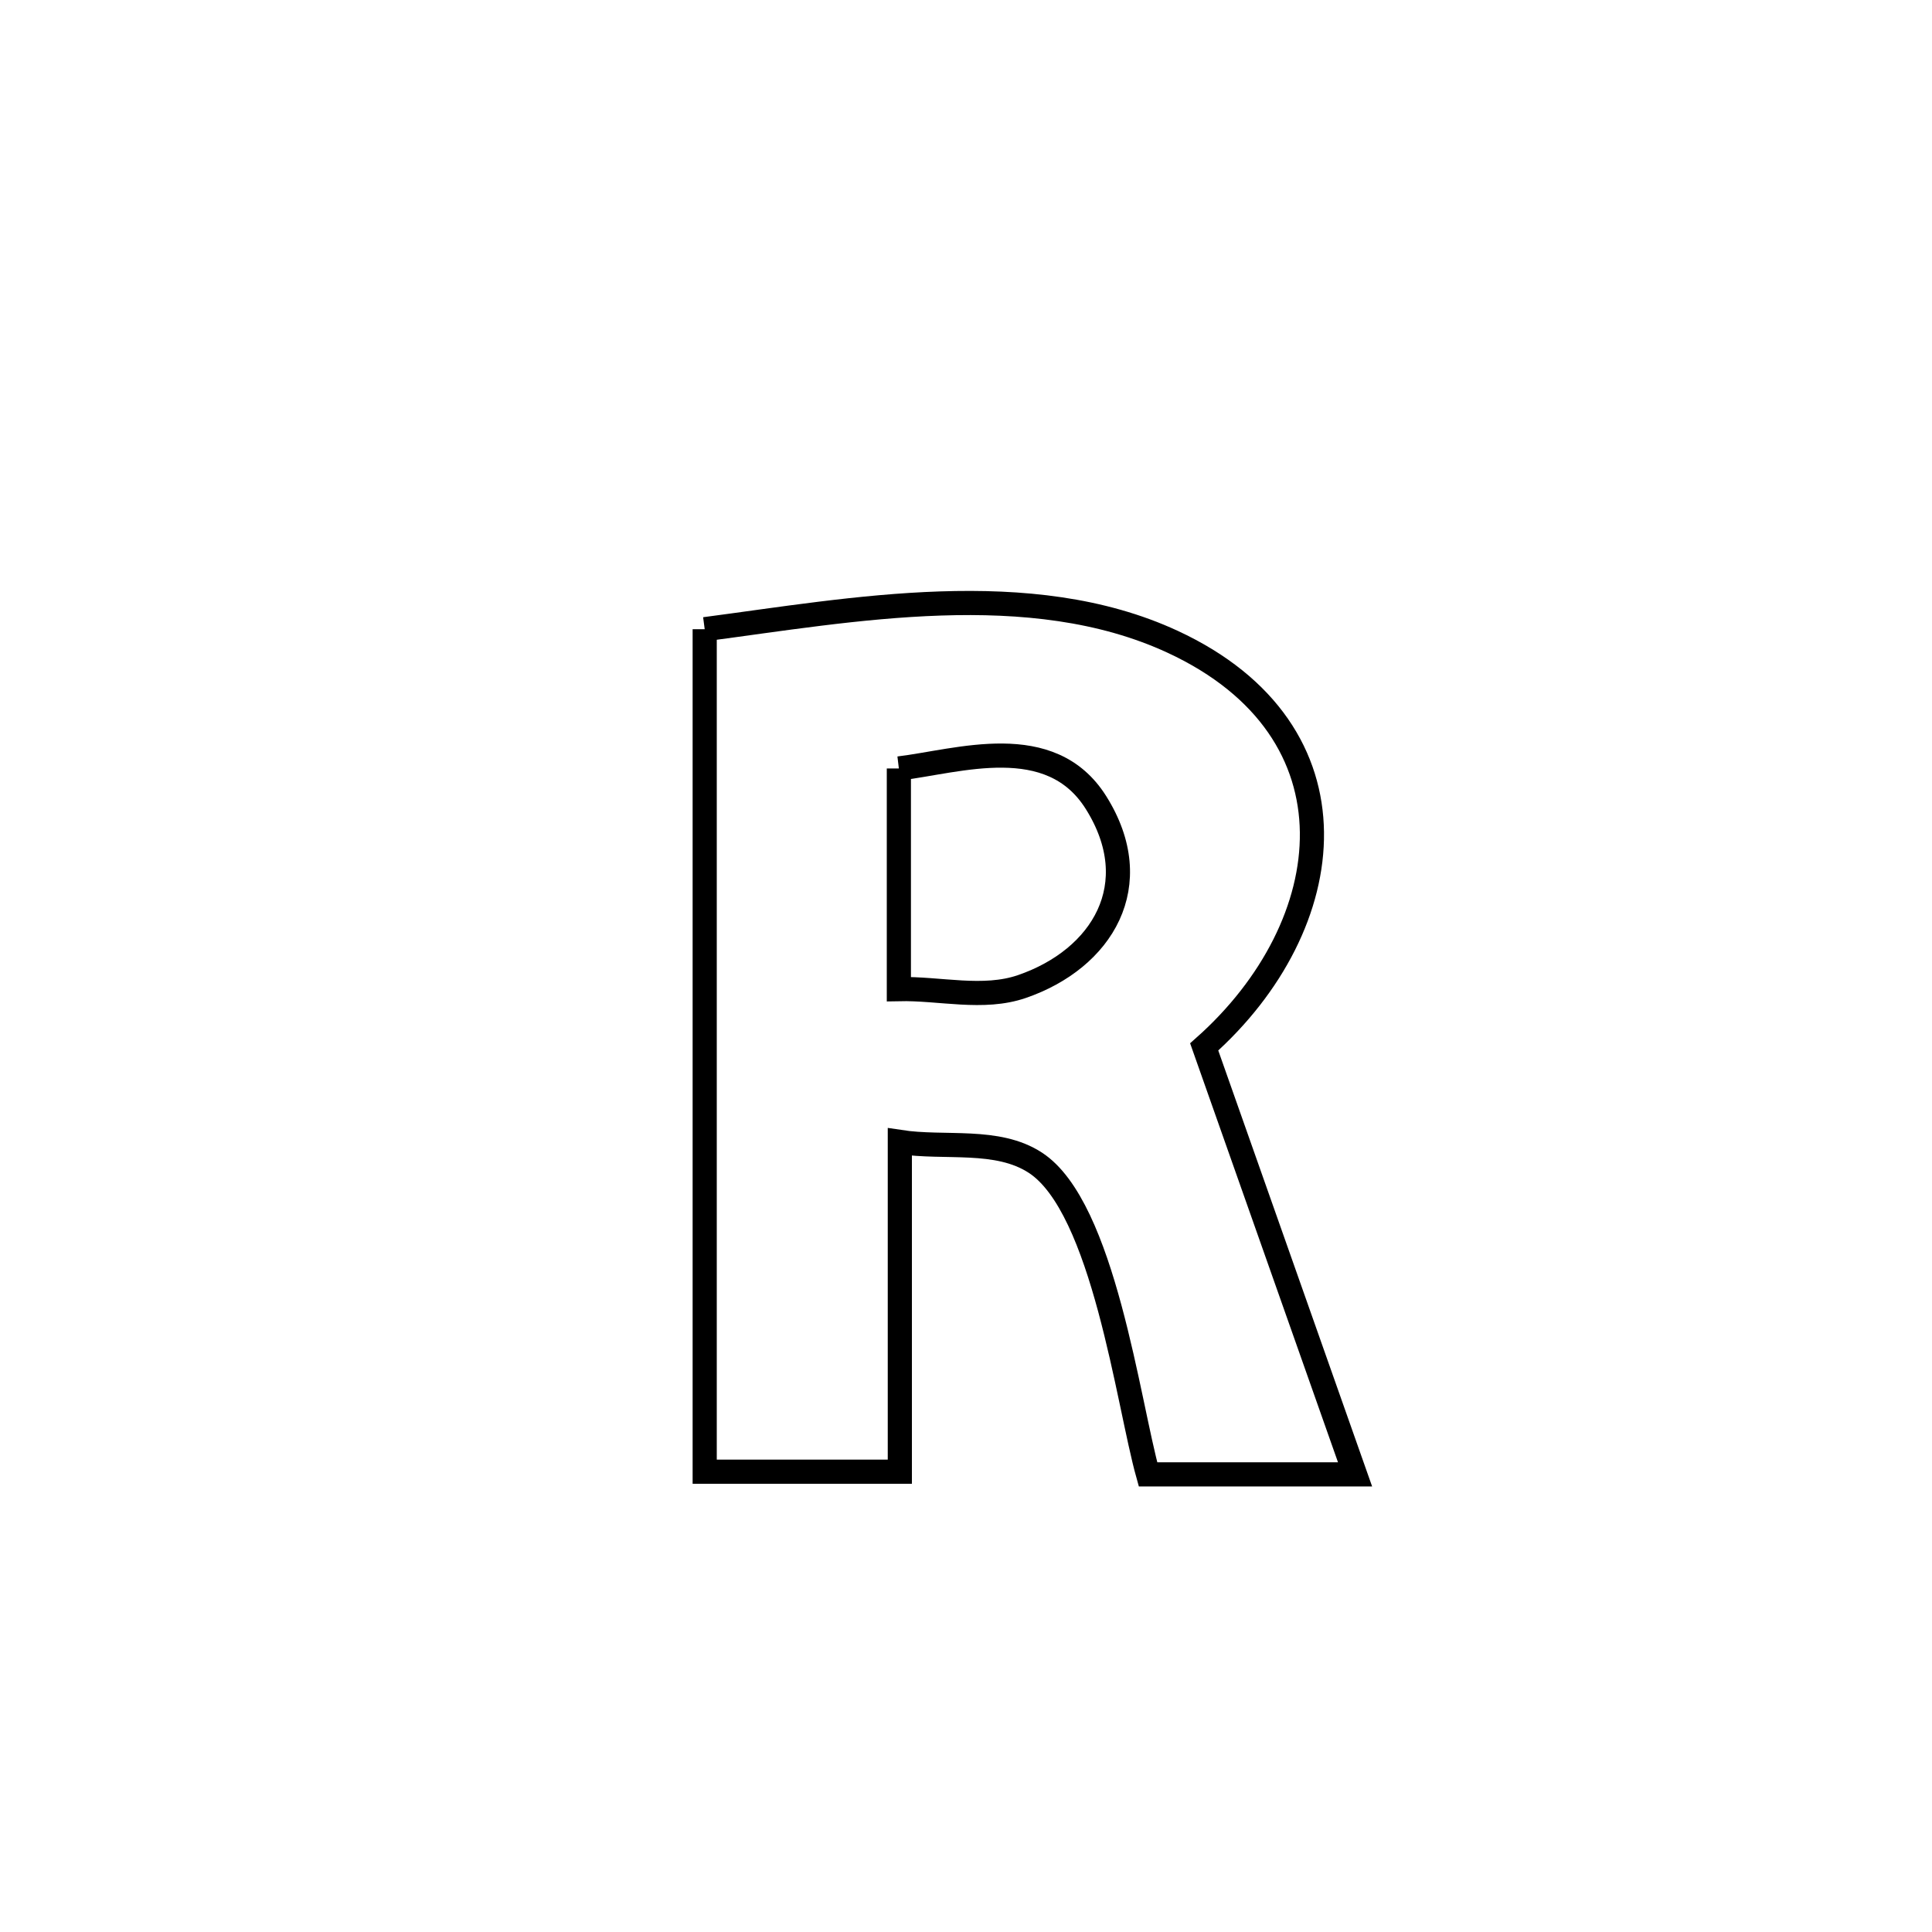 <svg xmlns="http://www.w3.org/2000/svg" viewBox="0.0 0.0 24.0 24.0" height="200px" width="200px"><path fill="none" stroke="black" stroke-width=".3" stroke-opacity="1.0"  filling="0" d="M8.754 7.816 L8.754 7.816 C10.583 7.576 12.797 7.152 14.568 7.973 C16.955 9.08 16.662 11.493 14.959 13.005 L14.959 13.005 C15.584 14.775 16.209 16.545 16.833 18.315 L16.833 18.315 C16.761 18.315 14.412 18.315 14.261 18.315 L14.261 18.315 C14.013 17.428 13.711 14.998 12.862 14.444 C12.387 14.134 11.739 14.272 11.178 14.186 L11.178 14.186 C11.178 15.552 11.178 16.917 11.178 18.282 L11.178 18.282 C10.37 18.282 9.562 18.282 8.754 18.282 L8.754 18.282 C8.754 16.538 8.754 14.794 8.754 13.049 C8.754 11.305 8.754 9.561 8.754 7.816 L8.754 7.816"></path>
<path fill="none" stroke="black" stroke-width=".3" stroke-opacity="1.0"  filling="0" d="M11.166 9.546 L11.166 9.546 C11.907 9.457 13.049 9.068 13.615 9.97 C14.256 10.991 13.692 11.912 12.695 12.255 C12.213 12.421 11.676 12.276 11.166 12.287 L11.166 12.287 C11.166 11.373 11.166 10.459 11.166 9.546 L11.166 9.546"></path></svg>